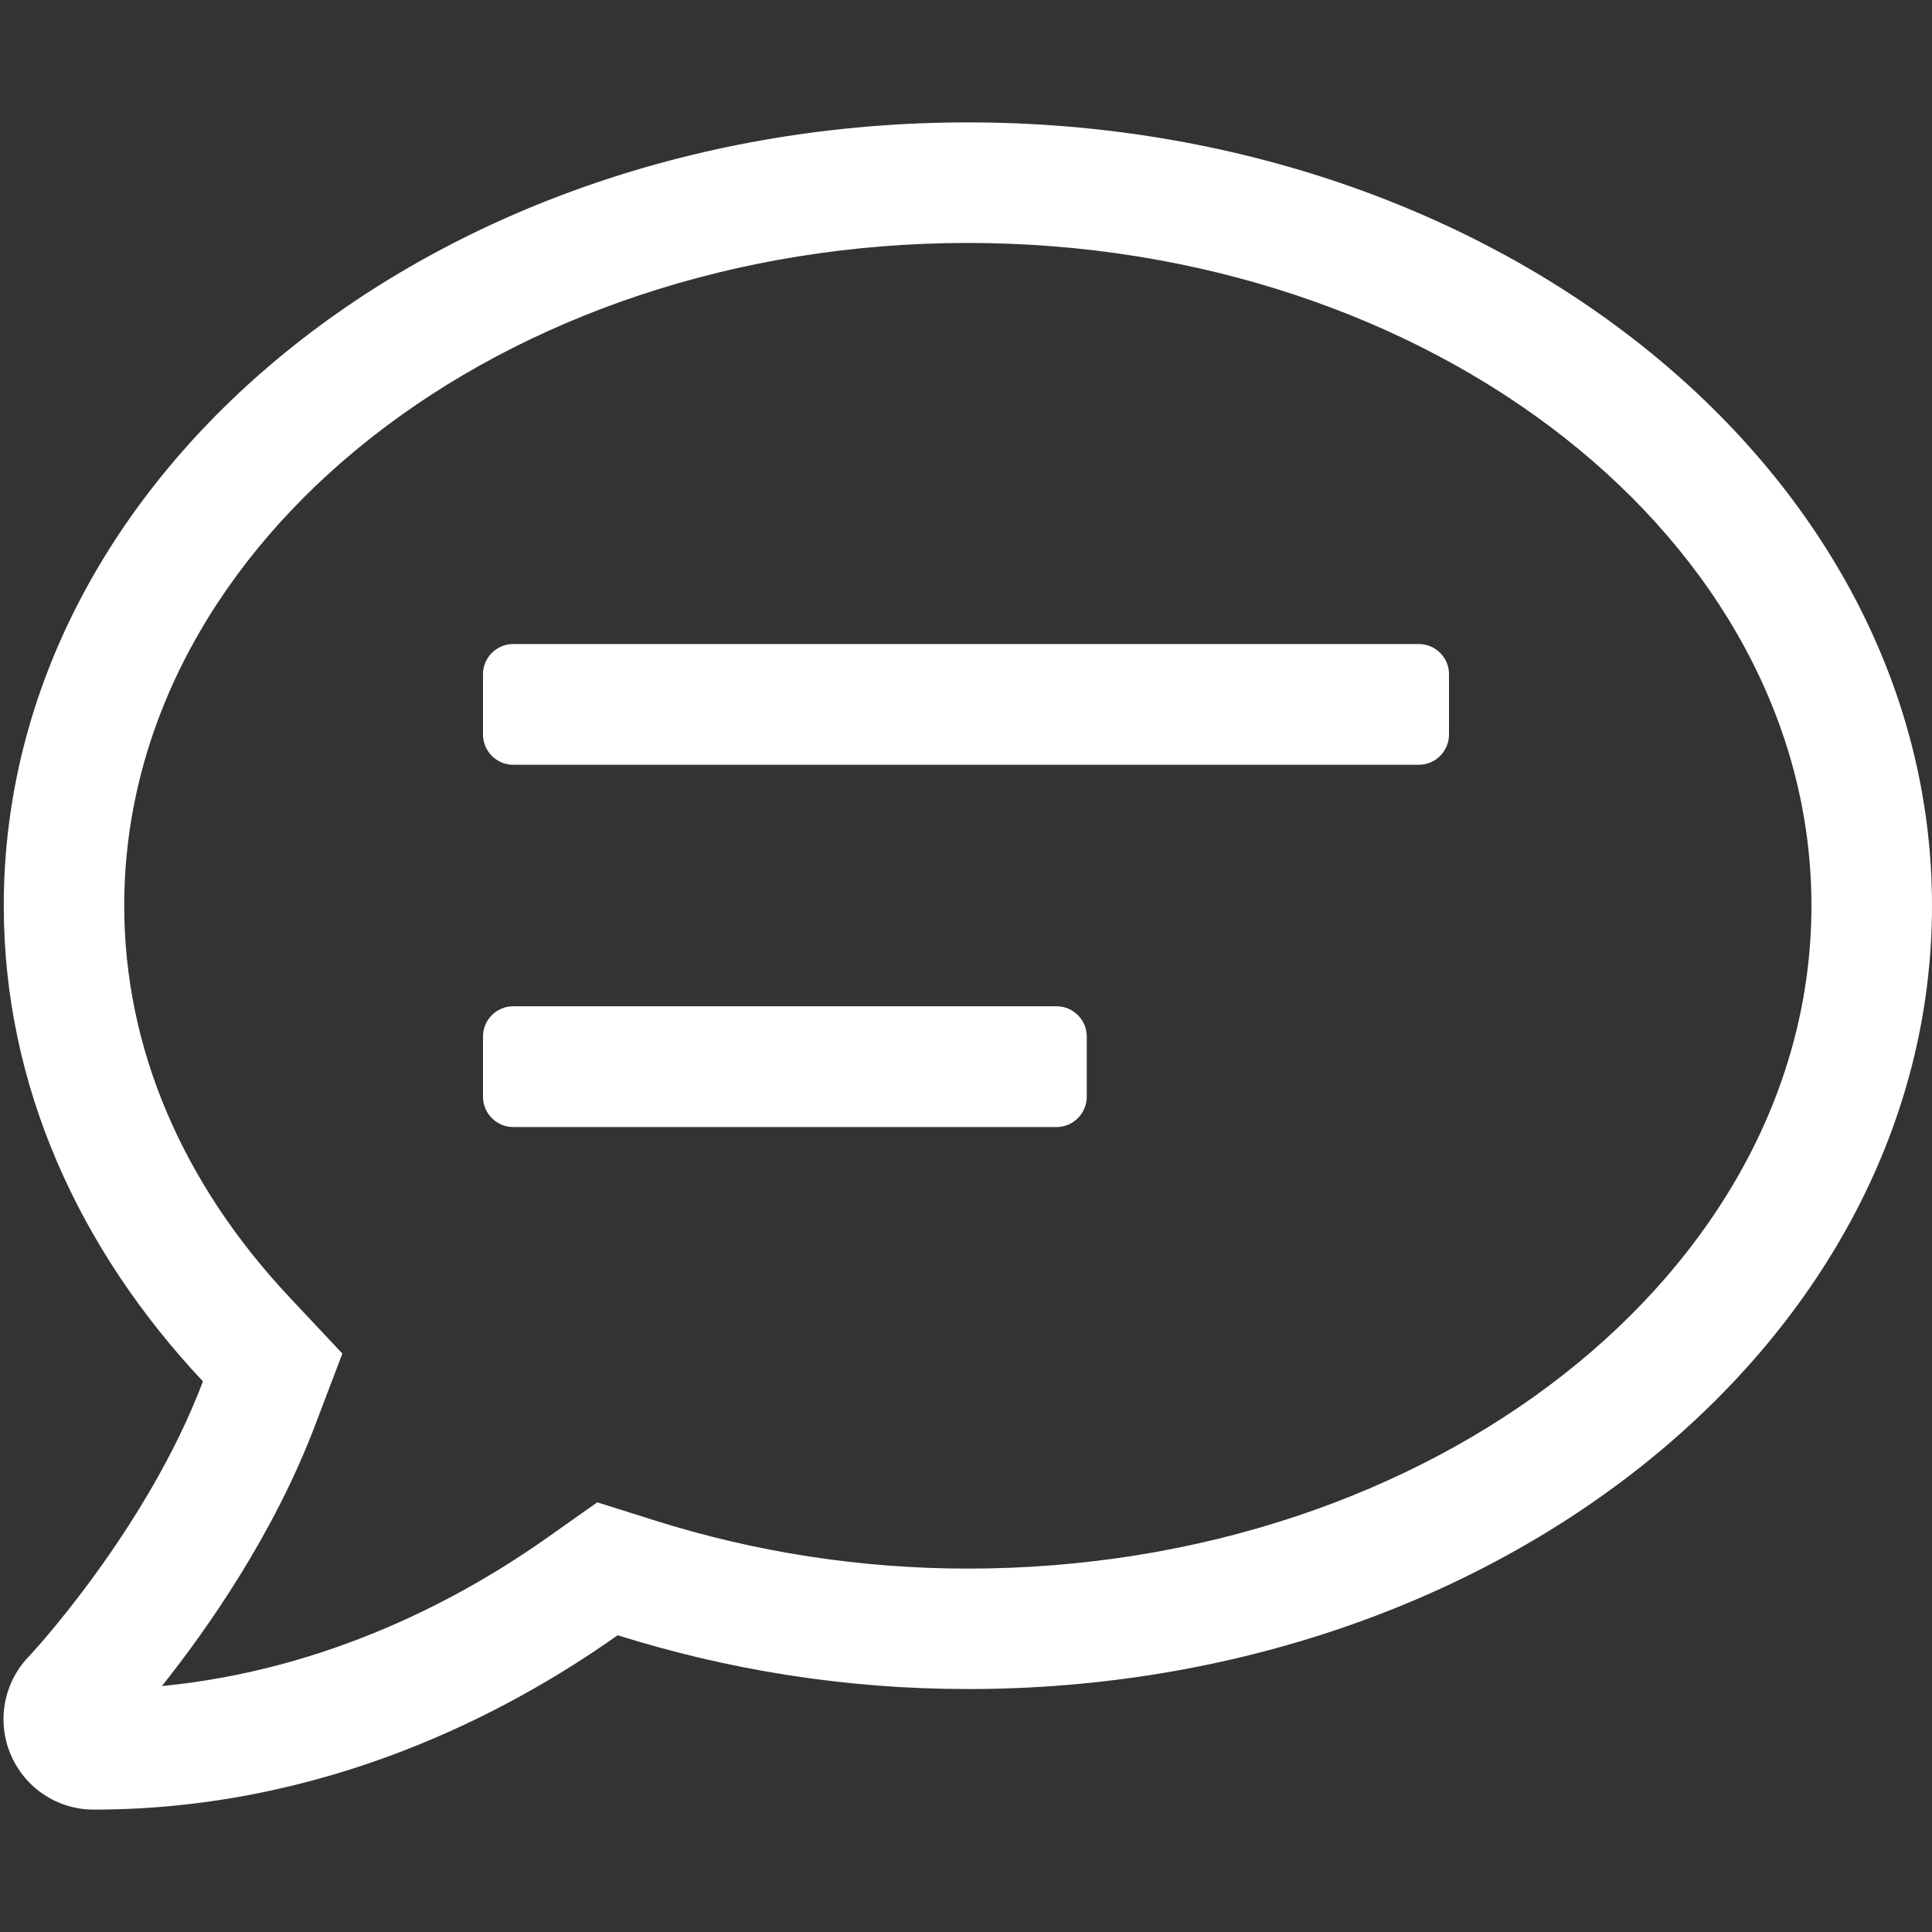 <svg width="20" height="20" viewBox="0 0 20 20" fill="none" xmlns="http://www.w3.org/2000/svg">
<rect x="0" y="0" width="20" height="20" fill="#333333" stroke="none"/>
<path fill-rule="evenodd" clip-rule="evenodd" d="M0.039 9.376C0.039 4.897 4.507 1.267 10.019 1.267C15.532 1.267 20 4.897 20 9.376C20 13.856 15.532 17.485 10.019 17.485C8.74 17.485 7.524 17.283 6.394 16.928C5.259 17.731 3.368 18.733 0.97 18.733C0.596 18.733 0.261 18.511 0.113 18.168C-0.035 17.825 0.035 17.427 0.292 17.154C0.312 17.138 1.52 15.836 2.101 14.3C0.815 12.932 0.039 11.232 0.039 9.376ZM18.752 9.376C18.752 5.595 14.834 2.515 10.019 2.515C5.204 2.515 1.286 5.595 1.286 9.376C1.286 10.842 1.883 12.249 3.01 13.443L3.544 14.012L3.267 14.741C2.838 15.879 2.144 16.866 1.676 17.454C3.395 17.287 4.779 16.546 5.676 15.91L6.183 15.552L6.776 15.739C7.824 16.07 8.916 16.238 10.019 16.238C14.834 16.238 18.752 13.158 18.752 9.376Z" fill="#ffff"/>
<path d="M5.312 10.417H10.938C11.109 10.417 11.25 10.557 11.25 10.729V11.354C11.25 11.526 11.109 11.667 10.938 11.667H5.312C5.141 11.667 5 11.526 5 11.354V10.729C5 10.557 5.141 10.417 5.312 10.417Z" fill="#ffff"/>
<path d="M5.312 6.667H14.688C14.859 6.667 15 6.807 15 6.979V7.604C15 7.776 14.859 7.917 14.688 7.917H5.312C5.141 7.917 5 7.776 5 7.604V6.979C5 6.807 5.141 6.667 5.312 6.667Z" fill="#ffff"/>
</svg>
